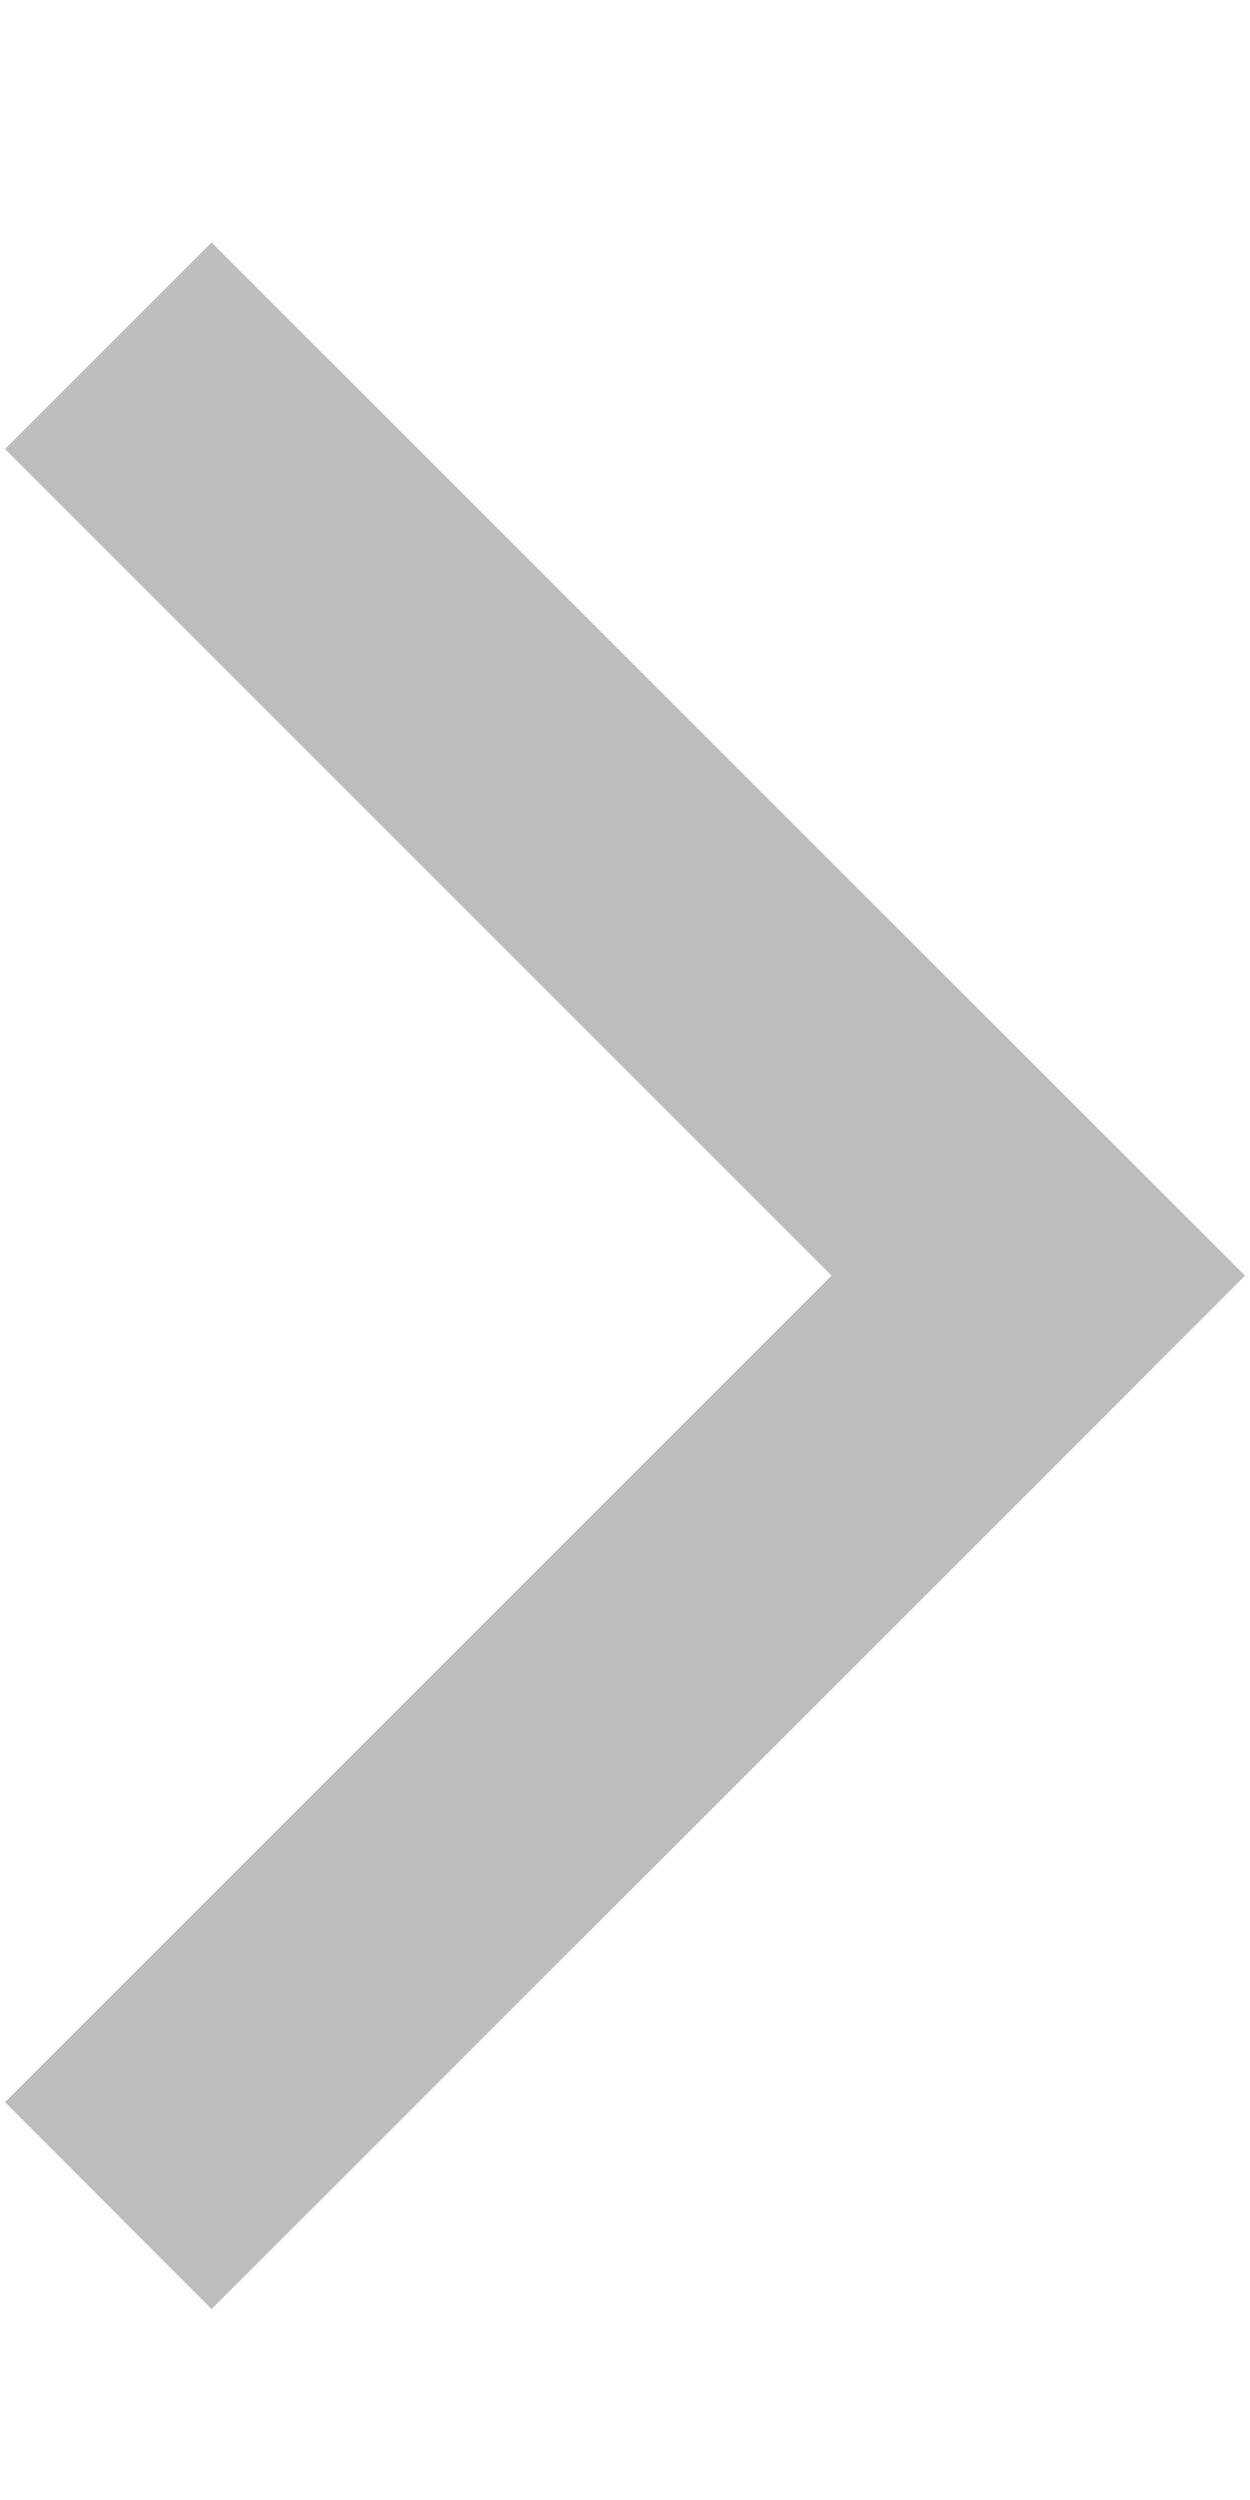 <svg width="4" height="8" viewBox="0 0 4 8" fill="none" xmlns="http://www.w3.org/2000/svg">
<path d="M3.984 4.082L0.677 0.776L0.016 1.437L2.661 4.082L0.016 6.727L0.677 7.389L3.323 4.744L3.984 4.082Z" fill="#BDBDBD"/>
</svg>
